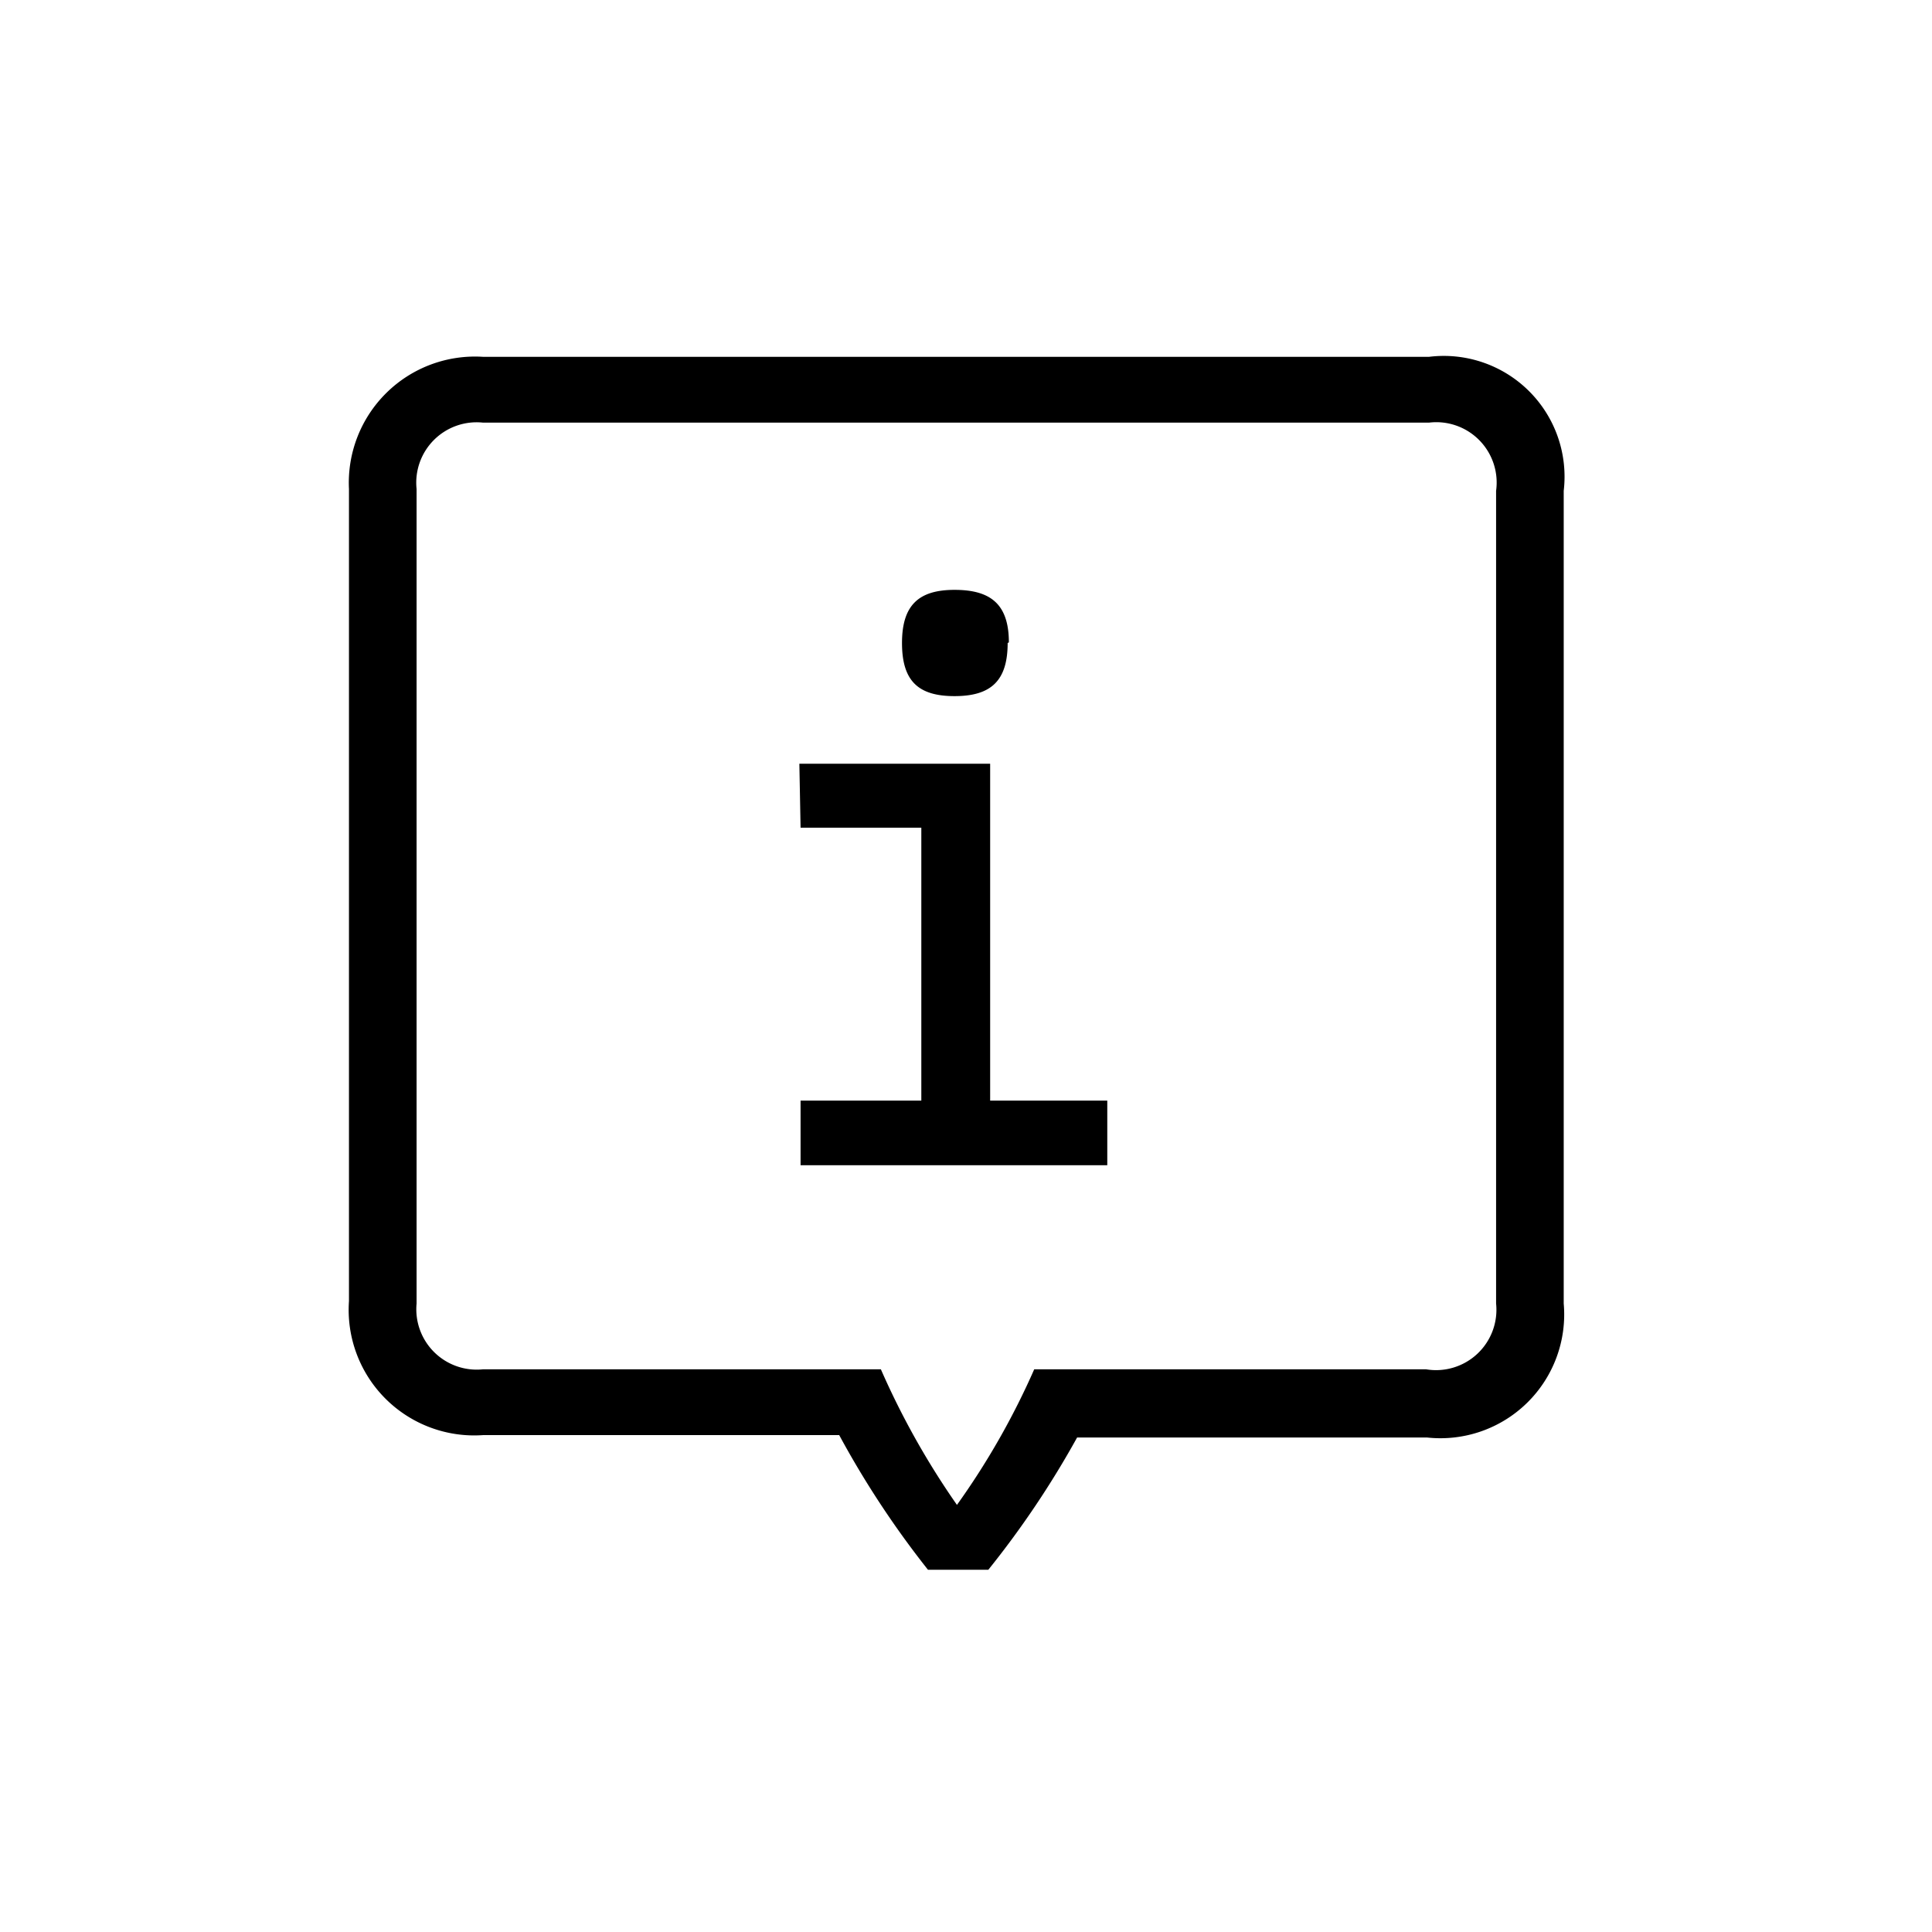 <svg id="Icones" xmlns="http://www.w3.org/2000/svg" width="32" height="32" viewBox="0 0 32 32"><defs><style>.cls-1{fill:none;}</style></defs><rect class="cls-1" width="32" height="32"/><path d="M17.84,23.81A15.38,15.38,0,0,1,16.37,26h-1a15.38,15.38,0,0,1-1.47-2.23H8a2.08,2.08,0,0,1-2.22-2.22V8.1A2.09,2.09,0,0,1,8,5.91H23.67A2,2,0,0,1,25.9,8.13V21.59a2.05,2.05,0,0,1-2.26,2.22Zm-2,1.13a12.49,12.49,0,0,0,1.29-2.26h6.49a1,1,0,0,0,1.16-1.09V8.13A1,1,0,0,0,23.67,7H8A1,1,0,0,0,6.9,8.1V21.59A1,1,0,0,0,8,22.68h6.59A13.09,13.09,0,0,0,15.86,24.94Zm-2.6-12.29H16.4v5.58h1.94V19.3H13.26V18.23h2V13.71h-2Zm3.45-2c0,.63-.28.88-.88.88s-.87-.25-.87-.88.28-.88.87-.88S16.71,10,16.71,10.64Z"/></svg>